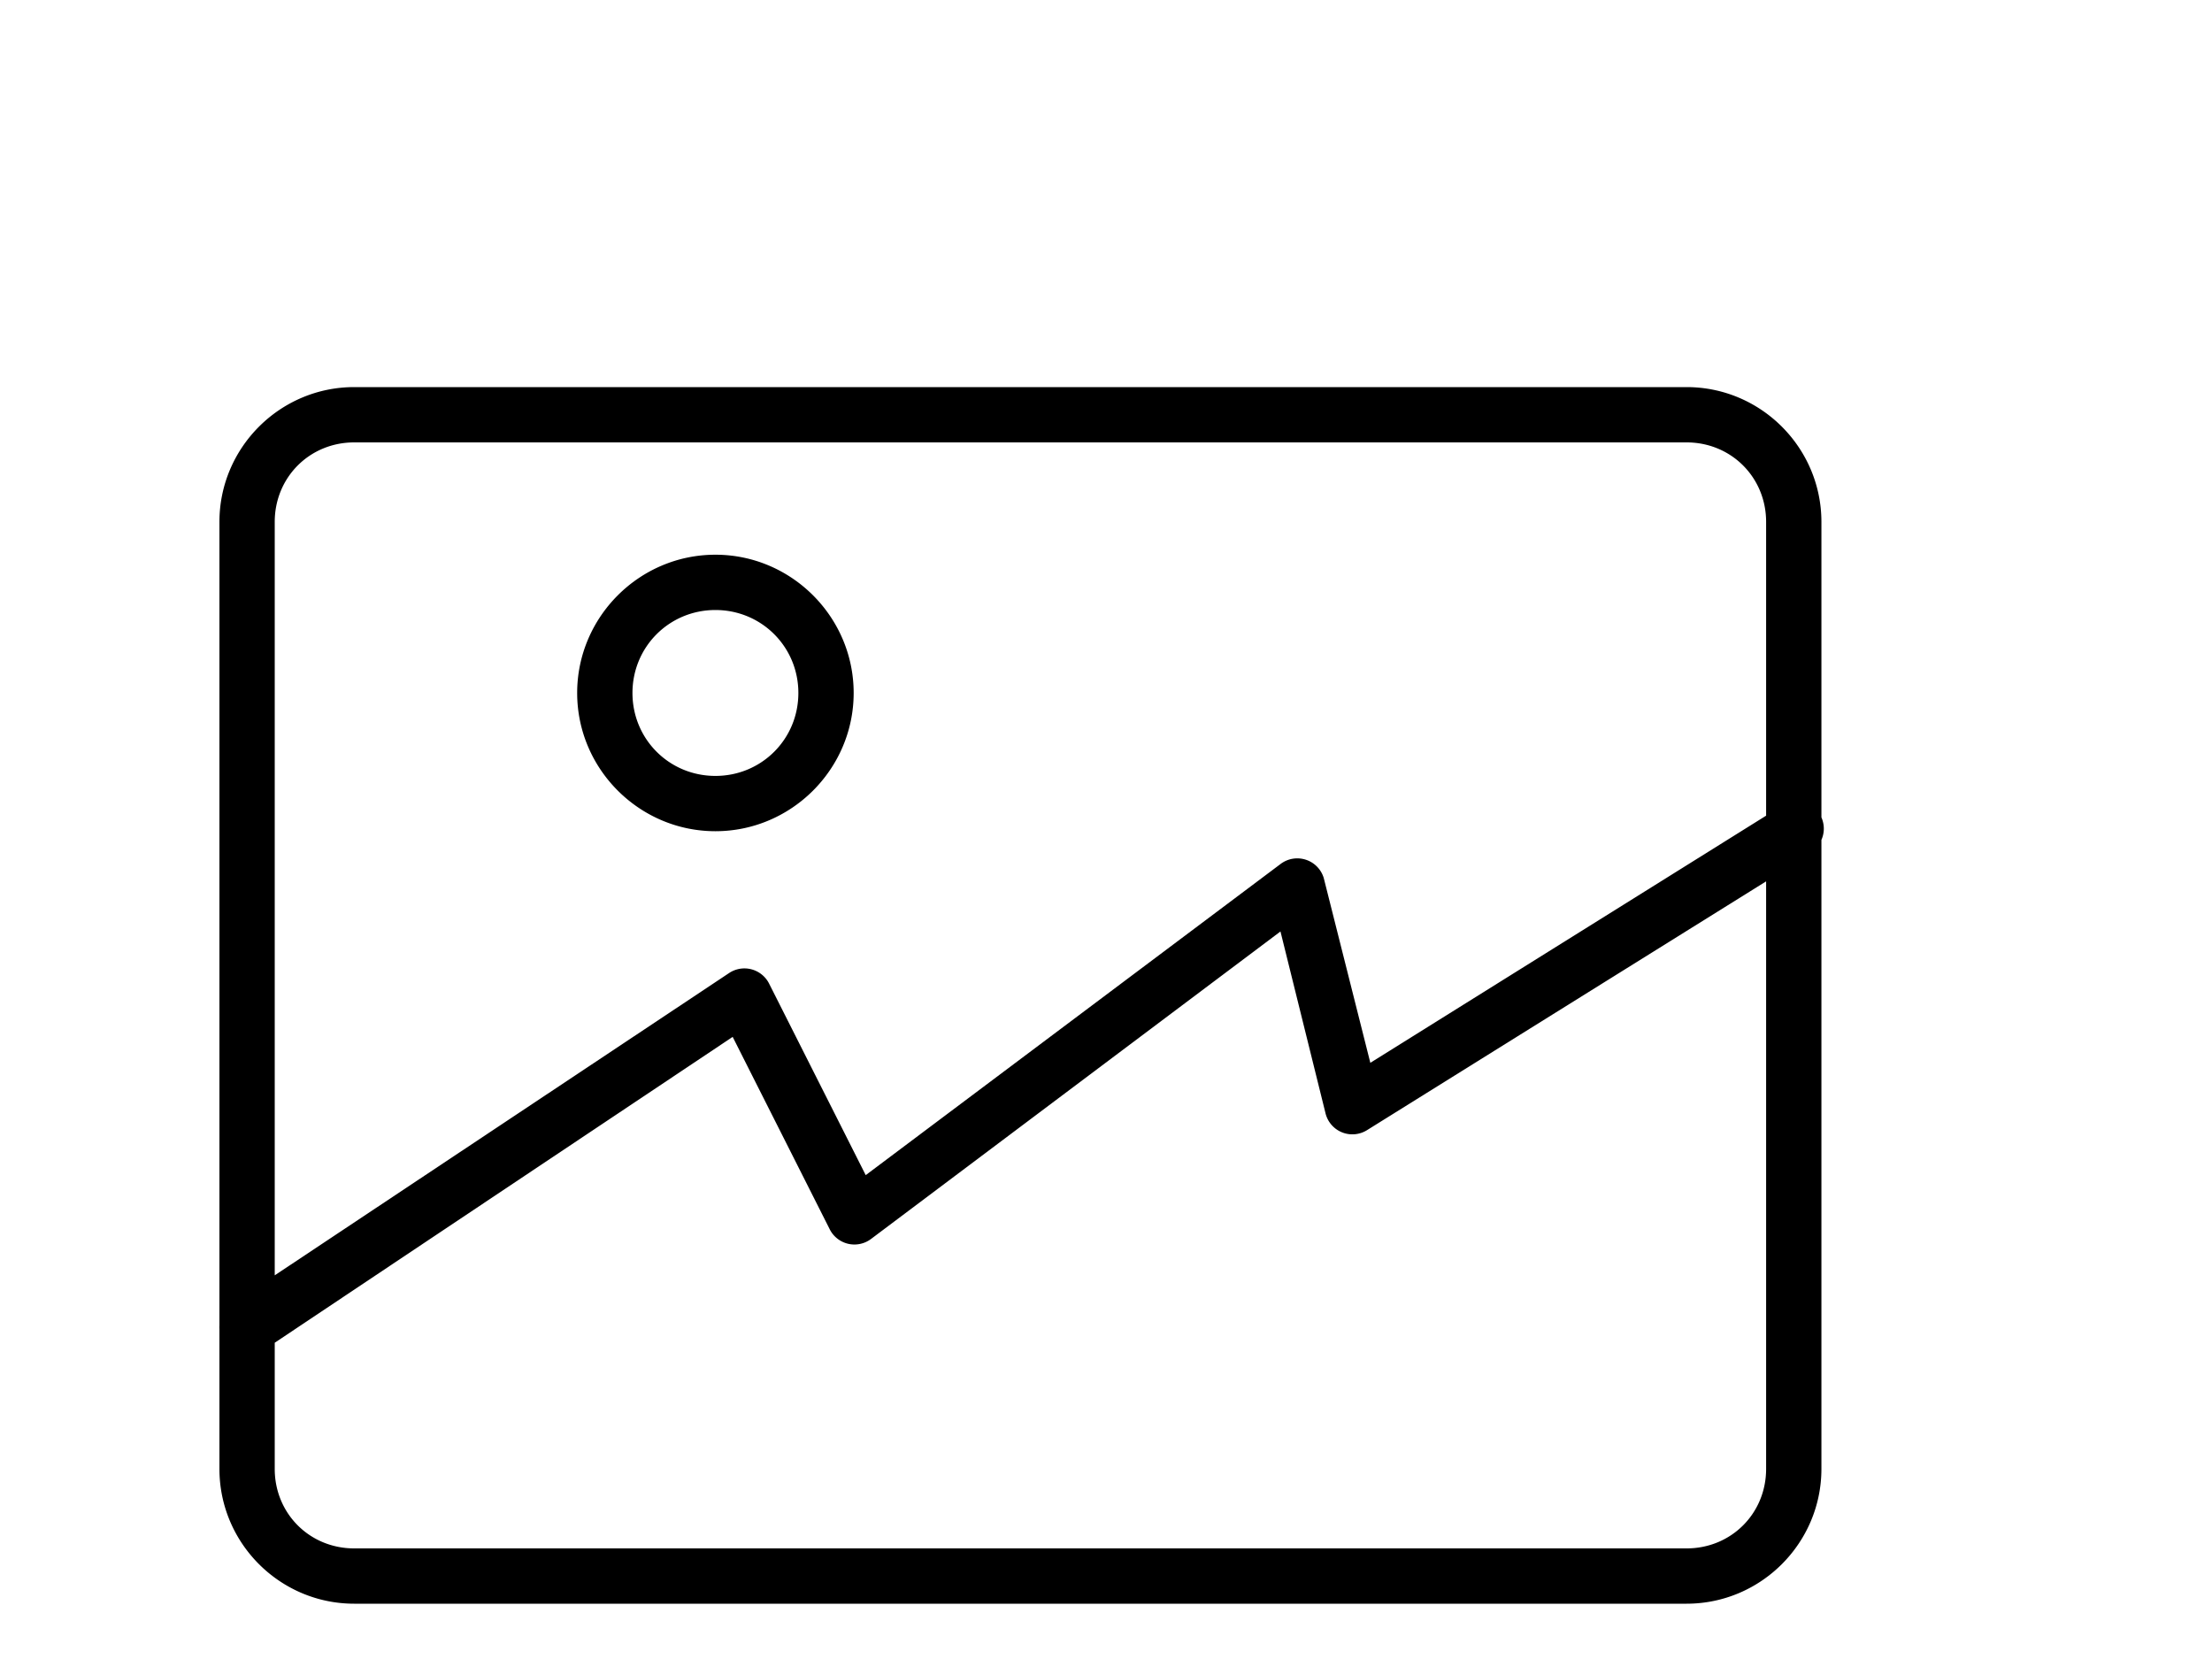 <?xml version="1.0" encoding="UTF-8" standalone="no"?>
<svg xmlns:dc="http://purl.org/dc/elements/1.1/" xmlns:cc="http://creativecommons.org/ns#" xmlns:rdf="http://www.w3.org/1999/02/22-rdf-syntax-ns#" xmlns:svg="http://www.w3.org/2000/svg" xmlns="http://www.w3.org/2000/svg" xmlns:sodipodi="http://sodipodi.sourceforge.net/DTD/sodipodi-0.dtd" xmlns:inkscape="http://www.inkscape.org/namespaces/inkscape" width="40px" height="30px" id="svg6521" version="1.1" inkscape:version="0.48.4 r9939" sodipodi:docname="6 camera photo video capture device streamline photography.svg">
  <defs id="defs3"/>
  <sodipodi:namedview inkscape:document-units="mm" id="base" pagecolor="#ffffff" bordercolor="#666666" borderopacity="1.0" inkscape:pageopacity="0.0" inkscape:pageshadow="2" inkscape:zoom="10.953726" inkscape:cx="16.106907" inkscape:cy="21.066499" inkscape:current-layer="g4090" showgrid="true" units="px" inkscape:snap-global="false" inkscape:window-width="1366" inkscape:window-height="705" inkscape:window-x="-8" inkscape:window-y="-8" inkscape:window-maximized="1">
    <inkscape:grid type="xygrid" id="grid6578" empspacing="5" visible="true" enabled="true" snapvisiblegridlinesonly="true"/>
  </sodipodi:namedview>
  
  <g inkscape:label="Layer 1" inkscape:groupmode="layer" id="layer1" transform="translate(0,-1016.362)">
    <g transform="translate(-34.692,-0.852)" id="g4257">
      <g transform="translate(0.27,-1.561)" id="g4259"/>
    </g>
    <g id="g4771" transform="translate(70.968,36.893)"/>
    <g id="g4698" transform="translate(-38.239,4.061)">
      <g id="g4700" transform="translate(0.27,-1.561)"/>
    </g>
    <g id="g4607" transform="translate(-0.334,1.0405e-4)"/>
    <g id="g4173" transform="translate(-36.966,0.504)"/>
    <g transform="translate(-34.403,-2.413)" id="g4183"/>
    <g id="g4651" transform="translate(-6.004,1.968)"/>
    <g transform="translate(-333.629,50.633)" id="g7096">
      <g id="g4088" transform="translate(297.311,-49.572)">
        <g id="g4090" transform="translate(0.27,-1.561)">
          <path style="font-size:medium;font-style:normal;font-variant:normal;font-weight:normal;font-stretch:normal;text-indent:0;text-align:start;text-decoration:none;line-height:normal;letter-spacing:normal;word-spacing:normal;text-transform:none;direction:ltr;block-progression:tb;writing-mode:lr-tb;text-anchor:start;baseline-shift:baseline;color:#000000;fill:#000000;fill-opacity:1;stroke:none;stroke-width:1;marker:none;visibility:visible;display:inline;overflow:visible;enable-background:accumulate;font-family:Sans;-inkscape-font-specification:Sans" d="M 6.406 7 C 5.064 7 3.969 8.095 3.969 9.438 L 3.969 23.969 A 0.5 0.5 0 0 0 3.969 24.031 L 3.969 26.562 C 3.969 27.905 5.063 29 6.406 29 L 30.5 29 C 31.843 29 32.938 27.905 32.938 26.562 L 32.938 15.219 A 0.5 0.5 0 0 0 32.938 15.188 A 0.5 0.5 0 0 0 32.938 14.781 A 0.5 0.5 0 0 0 32.938 14.75 L 32.938 9.438 C 32.938 8.095 31.843 7 30.5 7 L 6.406 7 z M 6.406 8 L 30.5 8 C 31.306 8 31.938 8.632 31.938 9.438 L 31.938 14.75 L 24.781 19.219 L 23.938 15.875 A 0.5 0.5 0 0 0 23.156 15.625 L 15.656 21.25 L 13.906 17.781 A 0.5 0.5 0 0 0 13.188 17.594 L 4.969 23.062 L 4.969 9.438 C 4.969 8.632 5.6 8 6.406 8 z M 12.938 10.031 C 11.563 10.031 10.438 11.156 10.438 12.531 C 10.438 13.906 11.563 15.031 12.938 15.031 C 14.312 15.031 15.438 13.906 15.438 12.531 C 15.438 11.156 14.312 10.031 12.938 10.031 z M 12.938 11.031 C 13.772 11.031 14.438 11.697 14.438 12.531 C 14.438 13.366 13.772 14.031 12.938 14.031 C 12.103 14.031 11.438 13.366 11.438 12.531 C 11.438 11.697 12.103 11.031 12.938 11.031 z M 31.938 15.938 L 31.938 26.562 C 31.938 27.369 31.306 28 30.5 28 L 6.406 28 C 5.6 28 4.969 27.369 4.969 26.562 L 4.969 24.281 L 13.25 18.75 L 15 22.219 A 0.5 0.5 0 0 0 15.75 22.406 L 23.156 16.844 L 23.969 20.125 A 0.5 0.5 0 0 0 24.719 20.438 L 31.938 15.938 z " transform="translate(36.047,1016.862)" id="rect4092"/>
        </g>
      </g>
    </g>
  </g>

	
	
	</svg>

